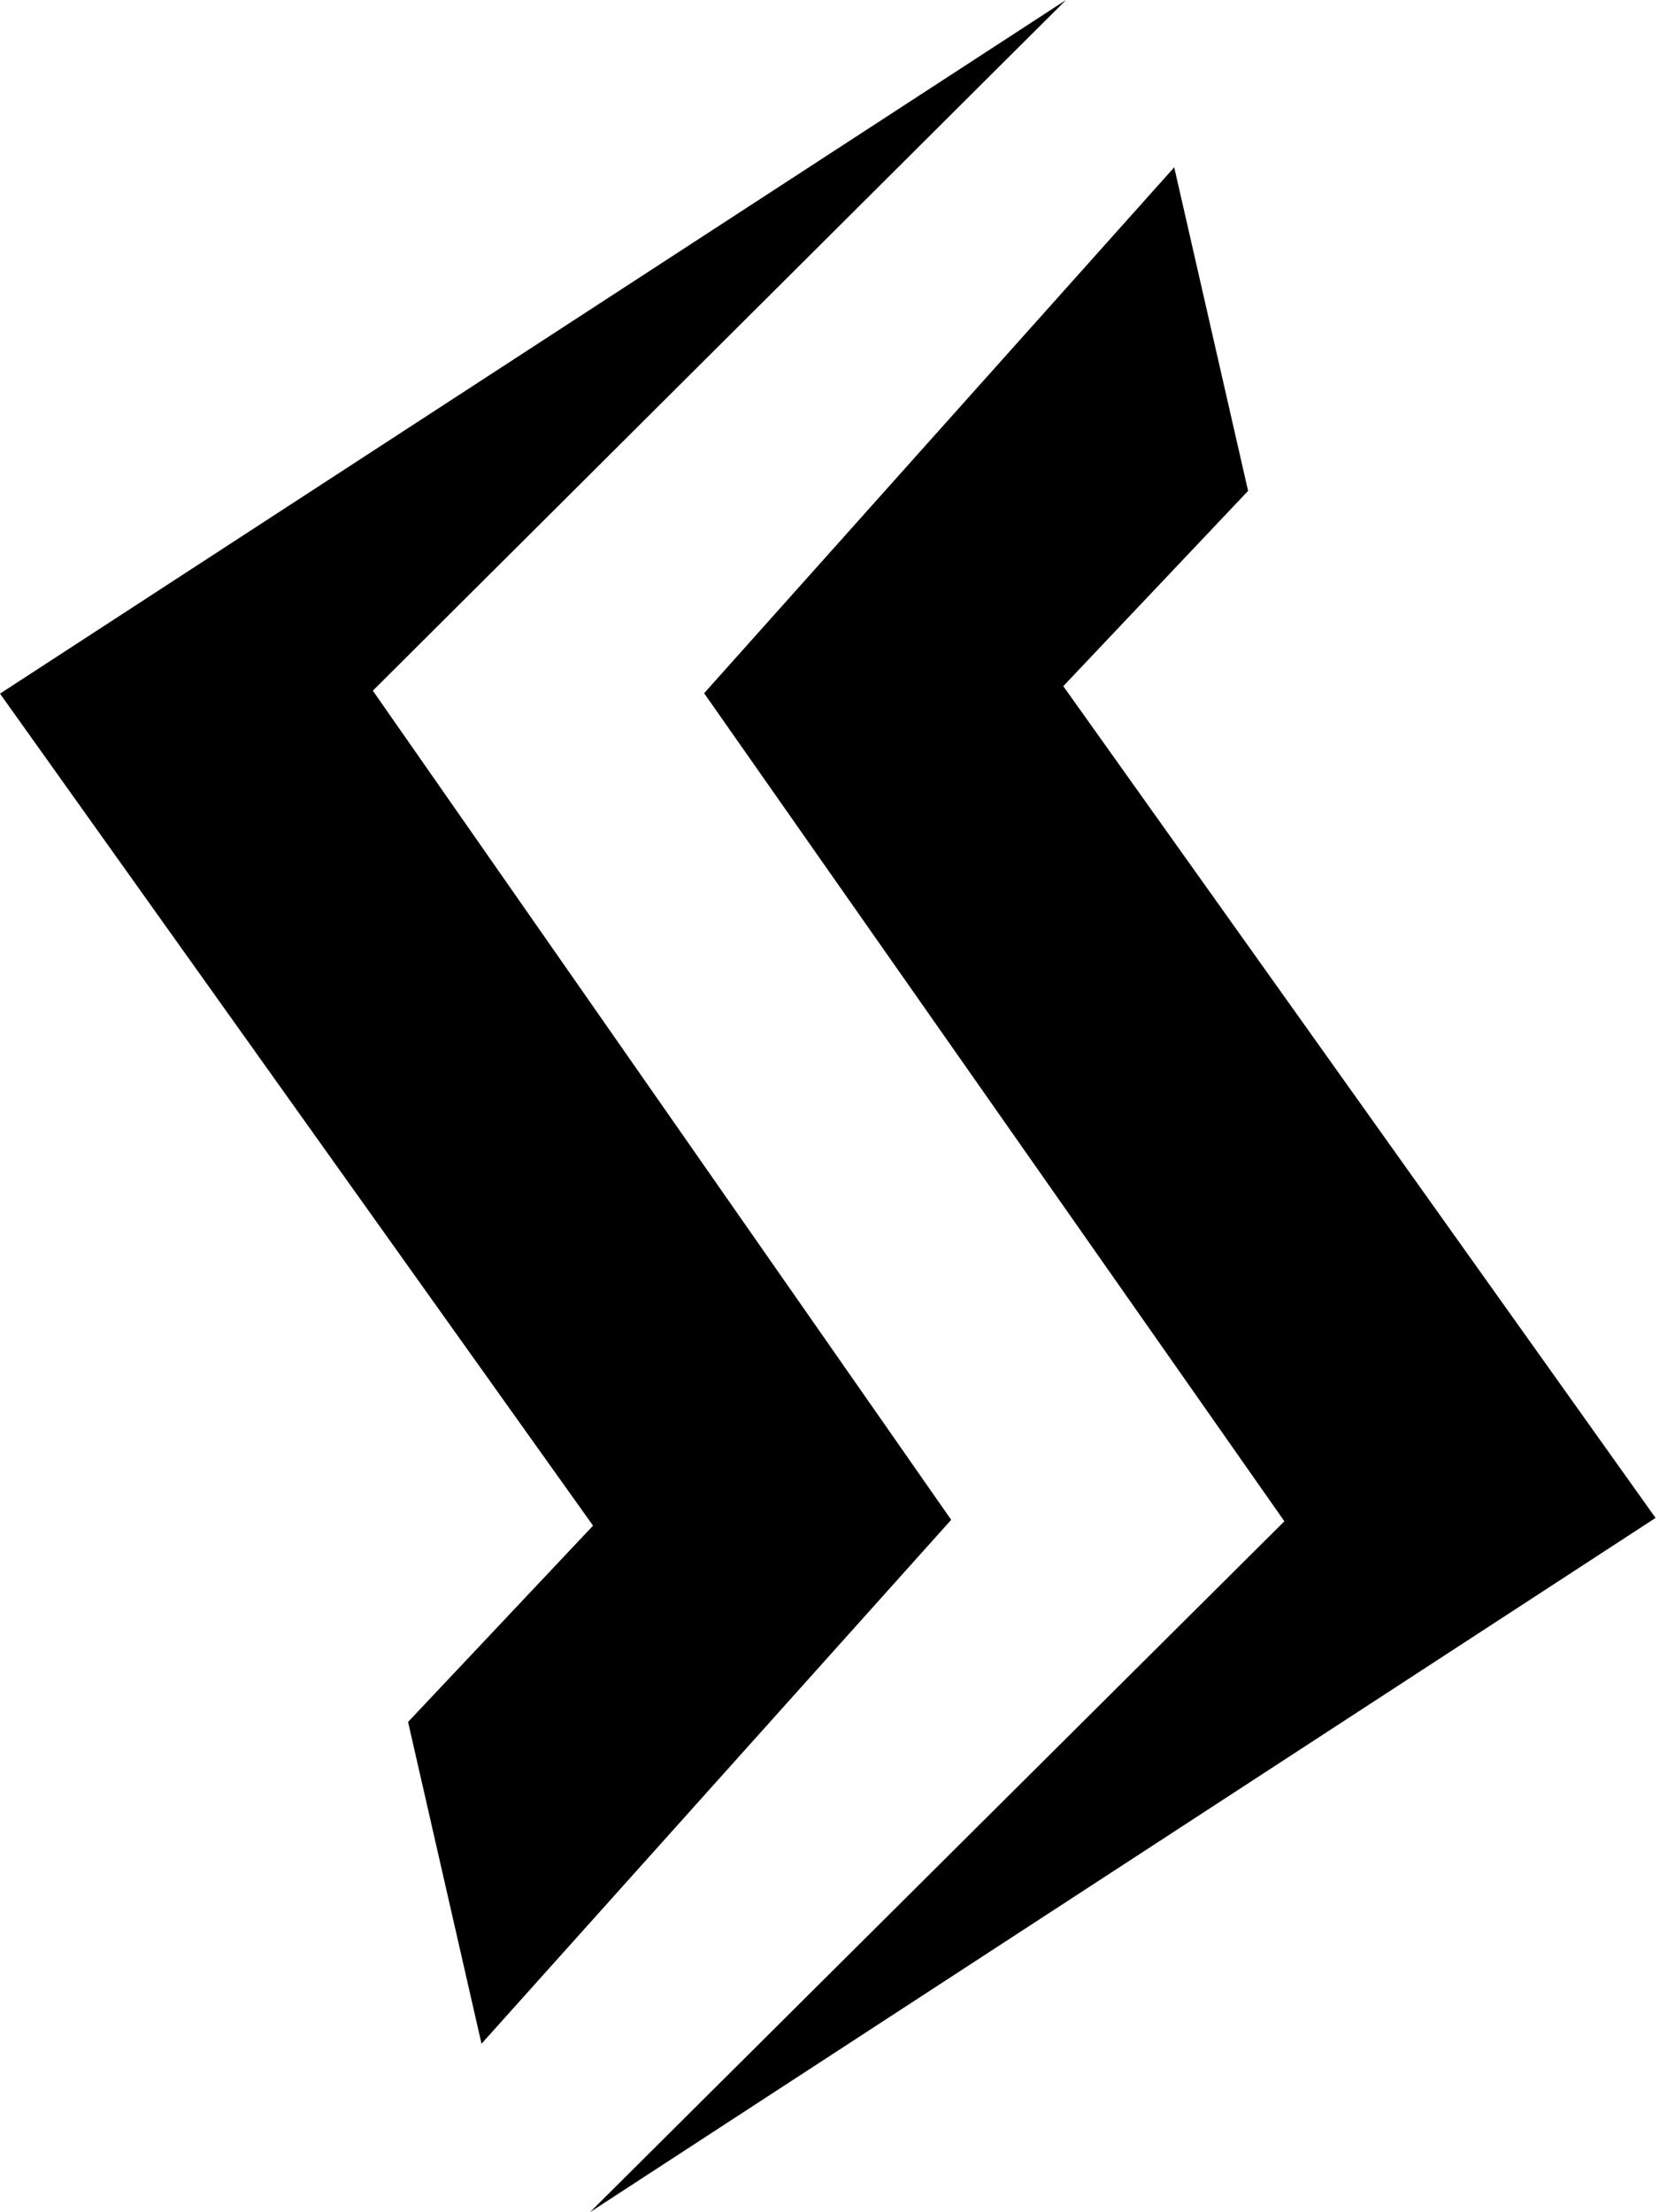 <svg viewBox="0 0 78 103" xmlns="http://www.w3.org/2000/svg">
    <path
        d="M49.641 0L0 32.296L27.616 71.035L19.002 80.175L22.423 95.157L44.294 70.764L17.362 32.159L49.641 0Z" />
    <path
        d="M77.095 70.675L65.152 78.455L27.474 103L59.81 70.831L39.771 42.241L32.789 32.277L42.226 21.718L54.68 7.79L58.12 22.856L49.514 31.948L69.991 60.701L77.095 70.675Z" />
</svg>